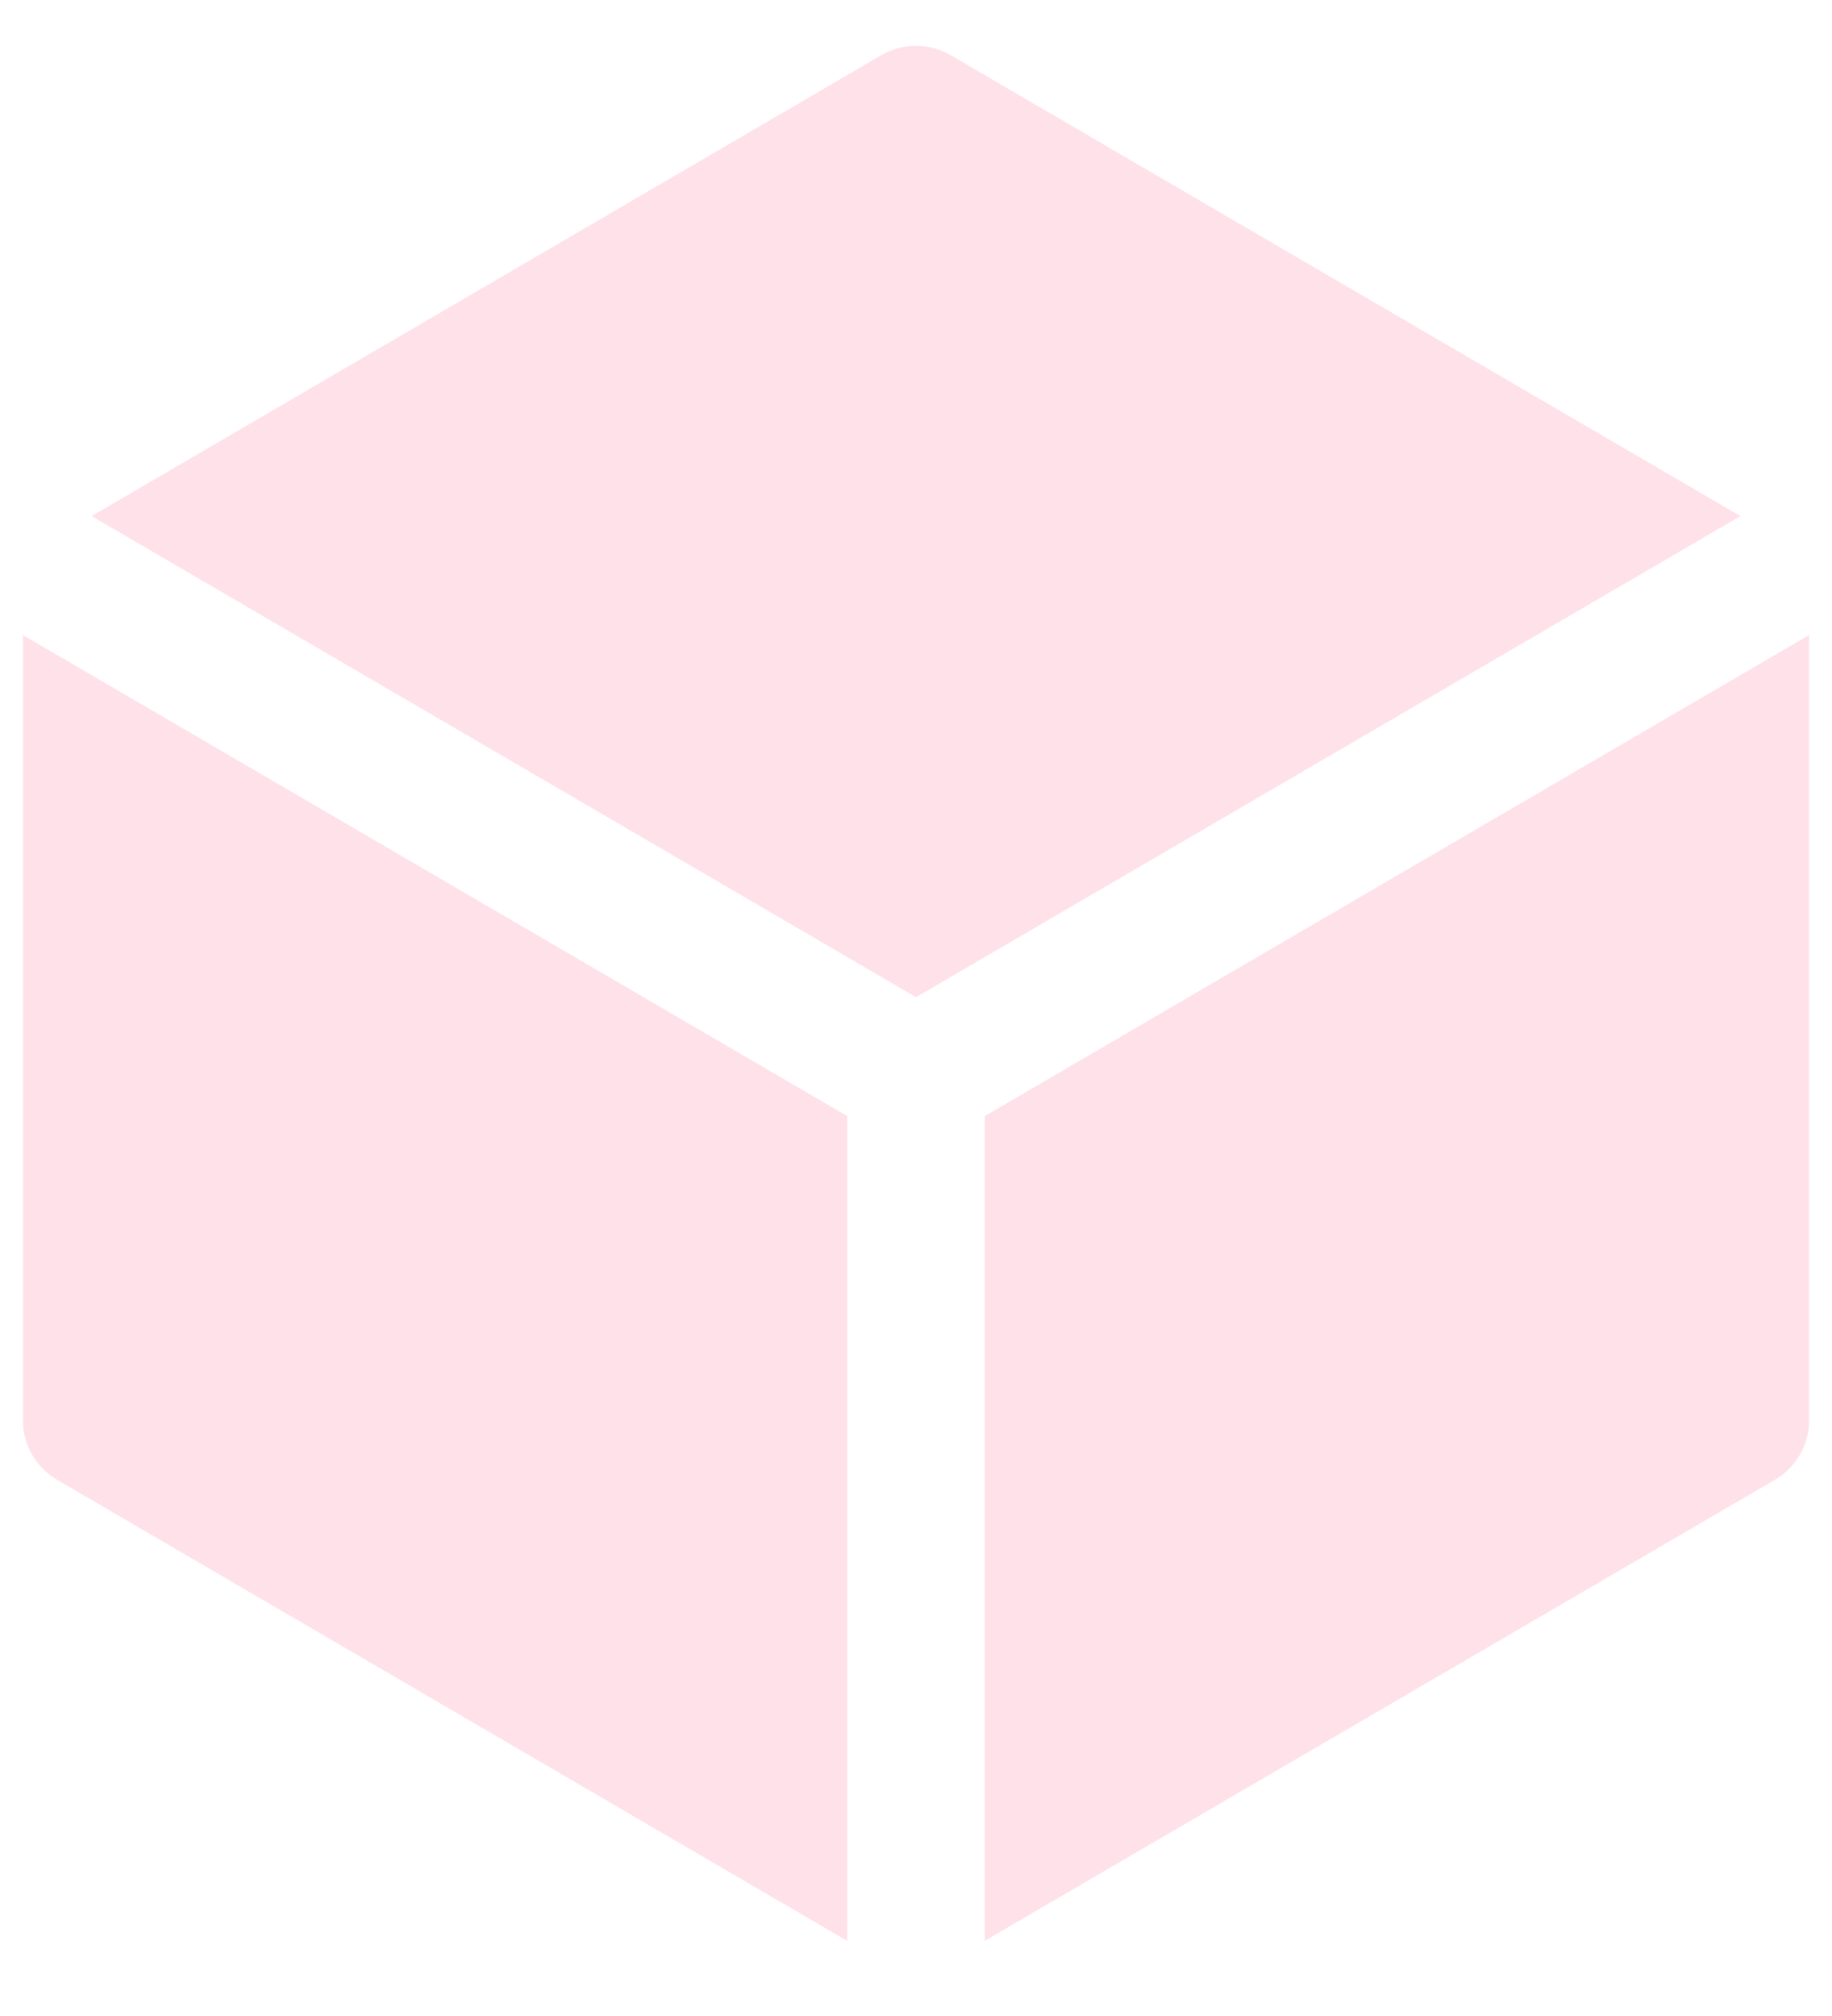 <svg width="20" height="22" viewBox="0 0 20 22" fill="none" xmlns="http://www.w3.org/2000/svg">
<path d="M10.378 0.602C10.263 0.535 10.133 0.5 10 0.5C9.867 0.5 9.737 0.535 9.622 0.602L1 5.632L10 10.882L19 5.632L10.378 0.602ZM19.75 6.93L10.75 12.18V21.18L19.378 16.148C19.491 16.082 19.585 15.987 19.65 15.874C19.716 15.76 19.75 15.631 19.75 15.5V6.93ZM9.25 21.18V12.18L0.25 6.93V15.5C0.25 15.631 0.284 15.76 0.35 15.874C0.415 15.987 0.509 16.082 0.622 16.148L9.25 21.181V21.18Z" fill="#FFE1EA"/>
</svg>
